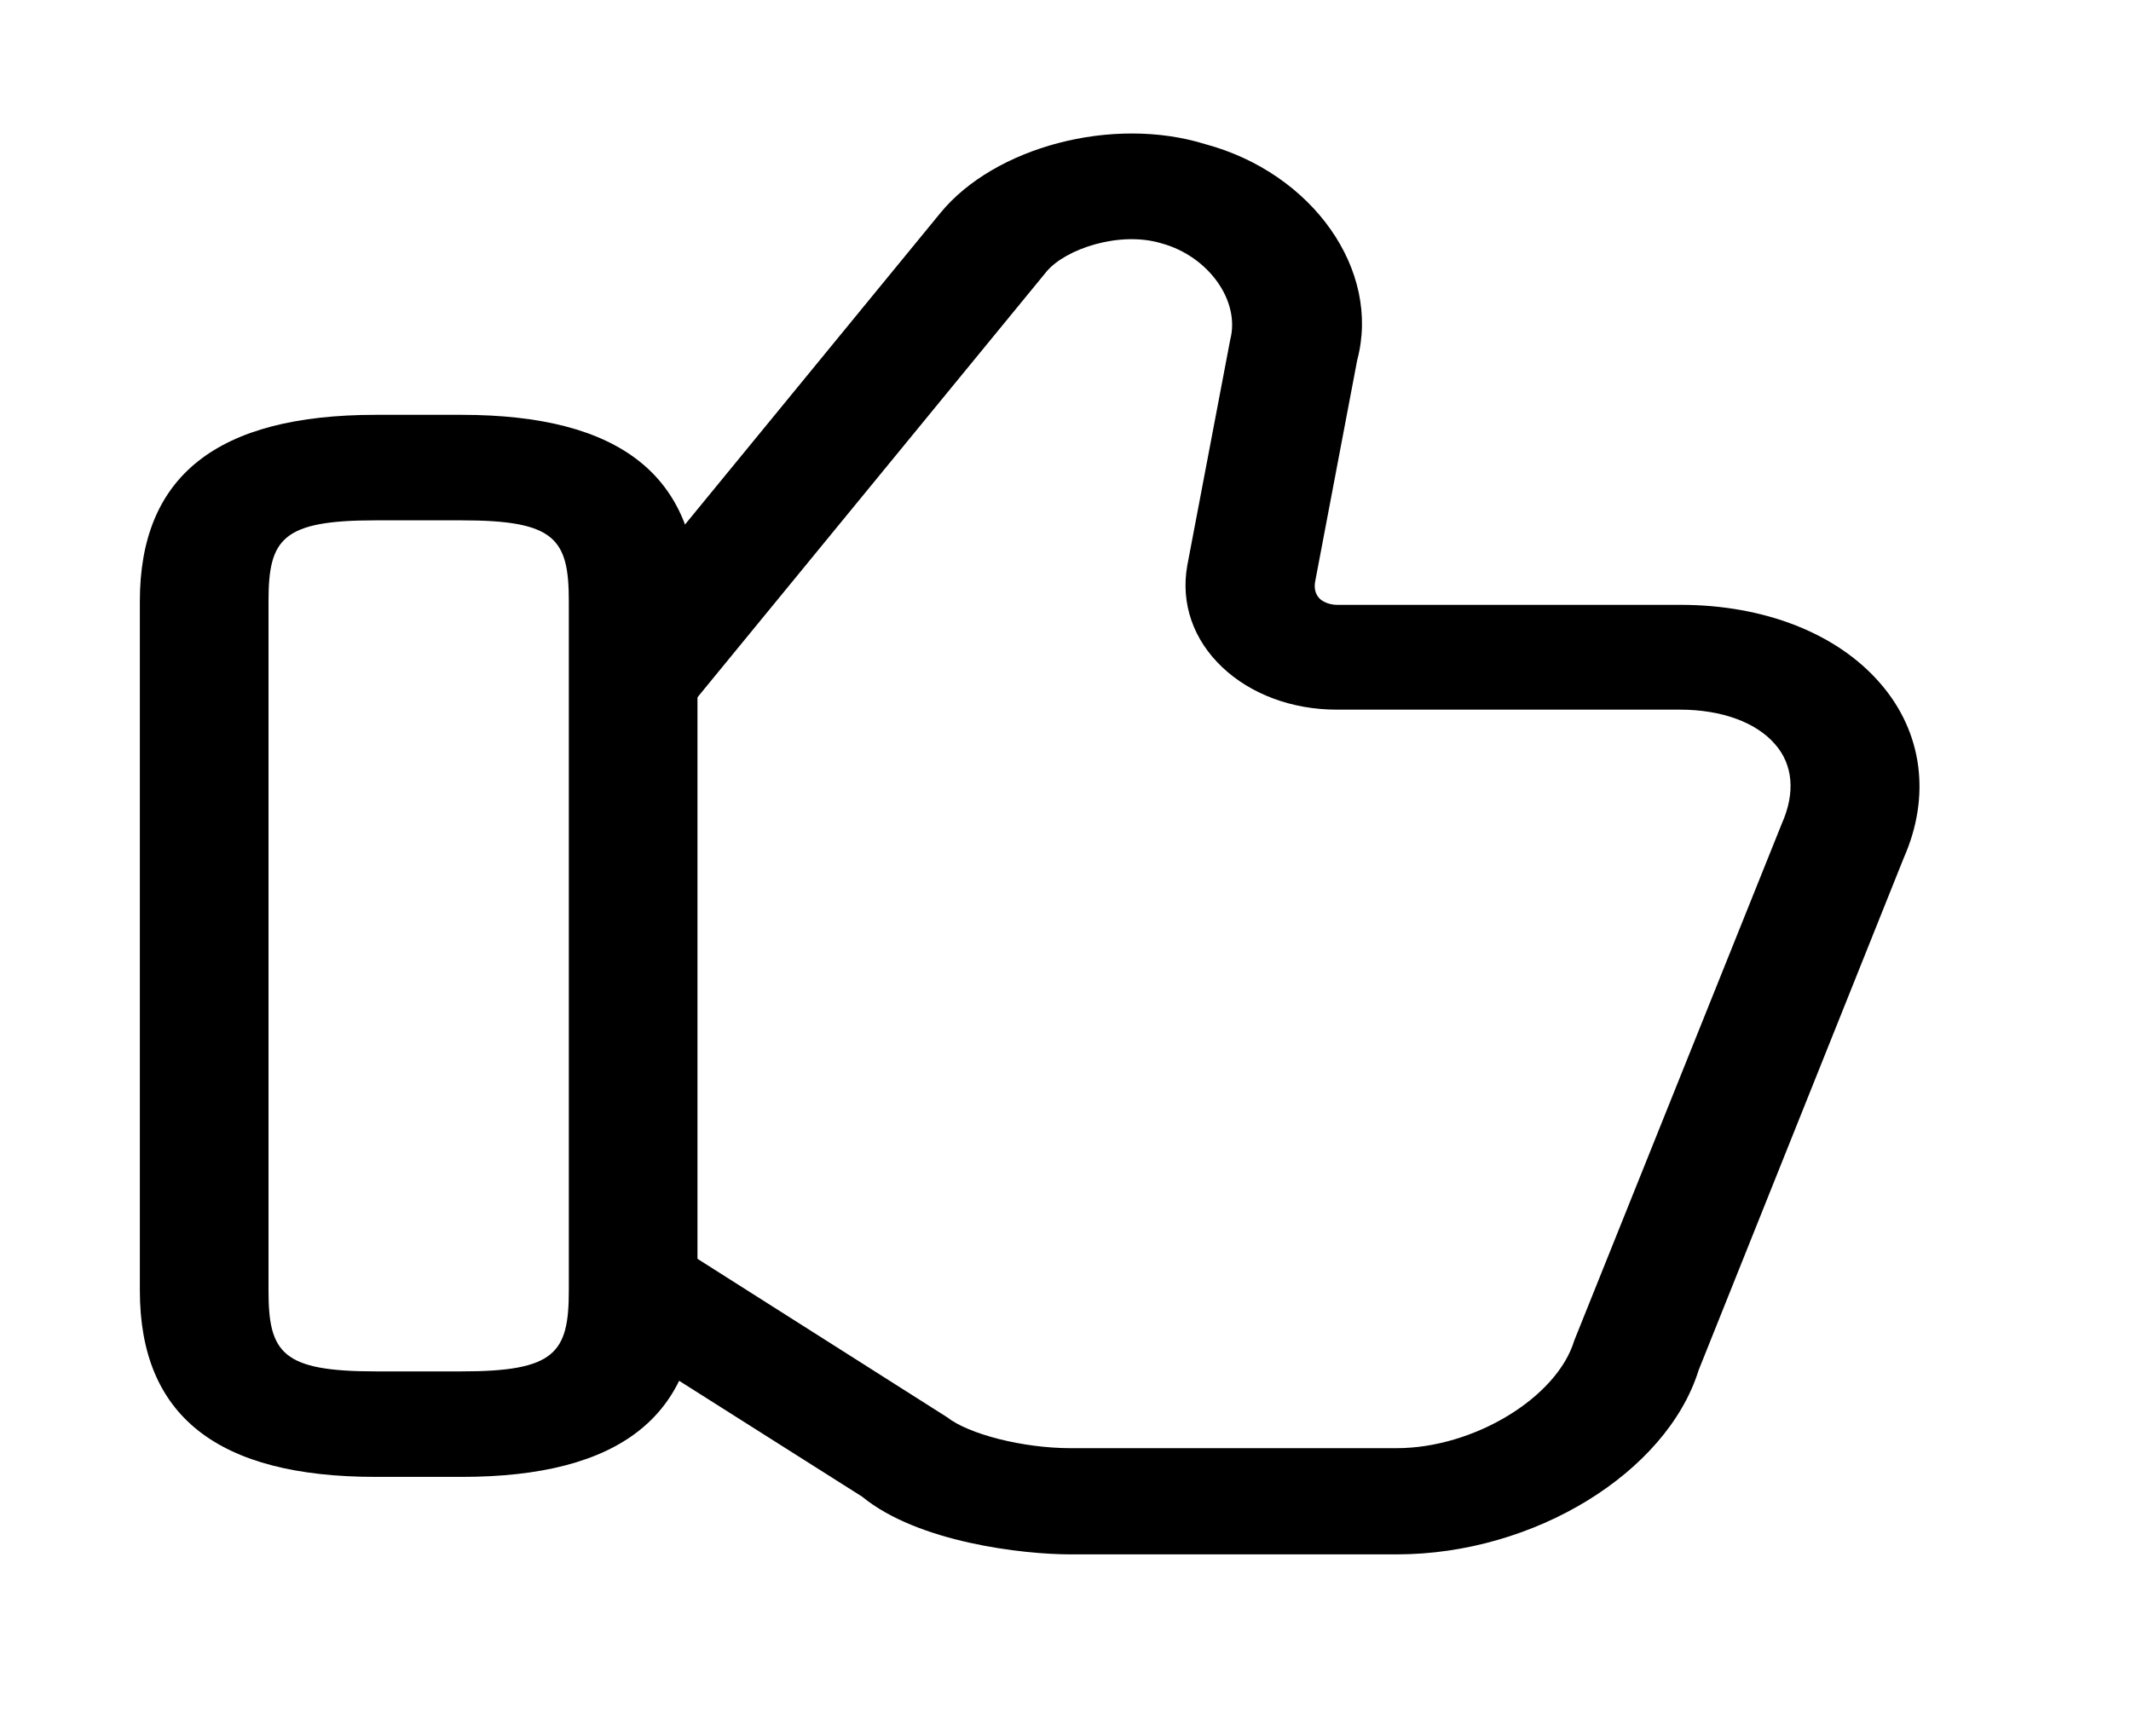 <svg width="27" height="22" viewBox="0 0 27 22" fill="none" xmlns="http://www.w3.org/2000/svg">
<g id="Iconsax/Outline/like1">
<path id="Vector" d="M17.696 19.698H13.565C12.957 19.698 11.63 19.546 10.924 18.967L7.63 16.881L8.63 15.821L12 17.96C12.272 18.174 12.957 18.352 13.565 18.352H17.696C18.674 18.352 19.728 17.71 19.946 16.988L22.576 10.437C22.75 10.045 22.717 9.688 22.489 9.43C22.25 9.154 21.815 8.993 21.283 8.993H16.935C16.37 8.993 15.848 8.797 15.489 8.458C15.12 8.111 14.957 7.647 15.043 7.166L15.587 4.305C15.717 3.806 15.304 3.244 14.717 3.084C14.185 2.923 13.5 3.155 13.261 3.44L8.804 8.877L7.457 8.138L11.913 2.701C12.598 1.863 14.098 1.462 15.272 1.827C16.631 2.193 17.5 3.423 17.196 4.563L16.663 7.371C16.652 7.433 16.652 7.523 16.728 7.594C16.783 7.638 16.859 7.665 16.946 7.665H21.294C22.359 7.665 23.283 8.031 23.826 8.663C24.359 9.278 24.467 10.09 24.12 10.874L21.522 17.363C21.12 18.655 19.446 19.698 17.696 19.698Z" fill="black"/>
<path id="Vector_2" d="M5.848 18.716H4.761C2.75 18.716 1.772 17.94 1.772 16.354V7.619C1.772 6.032 2.75 5.257 4.761 5.257H5.848C7.859 5.257 8.837 6.032 8.837 7.619V16.354C8.837 17.94 7.859 18.716 5.848 18.716ZM4.761 6.594C3.576 6.594 3.402 6.826 3.402 7.619V16.354C3.402 17.147 3.576 17.379 4.761 17.379H5.848C7.033 17.379 7.207 17.147 7.207 16.354V7.619C7.207 6.826 7.033 6.594 5.848 6.594H4.761Z" fill="black"/>
</g>
</svg>
